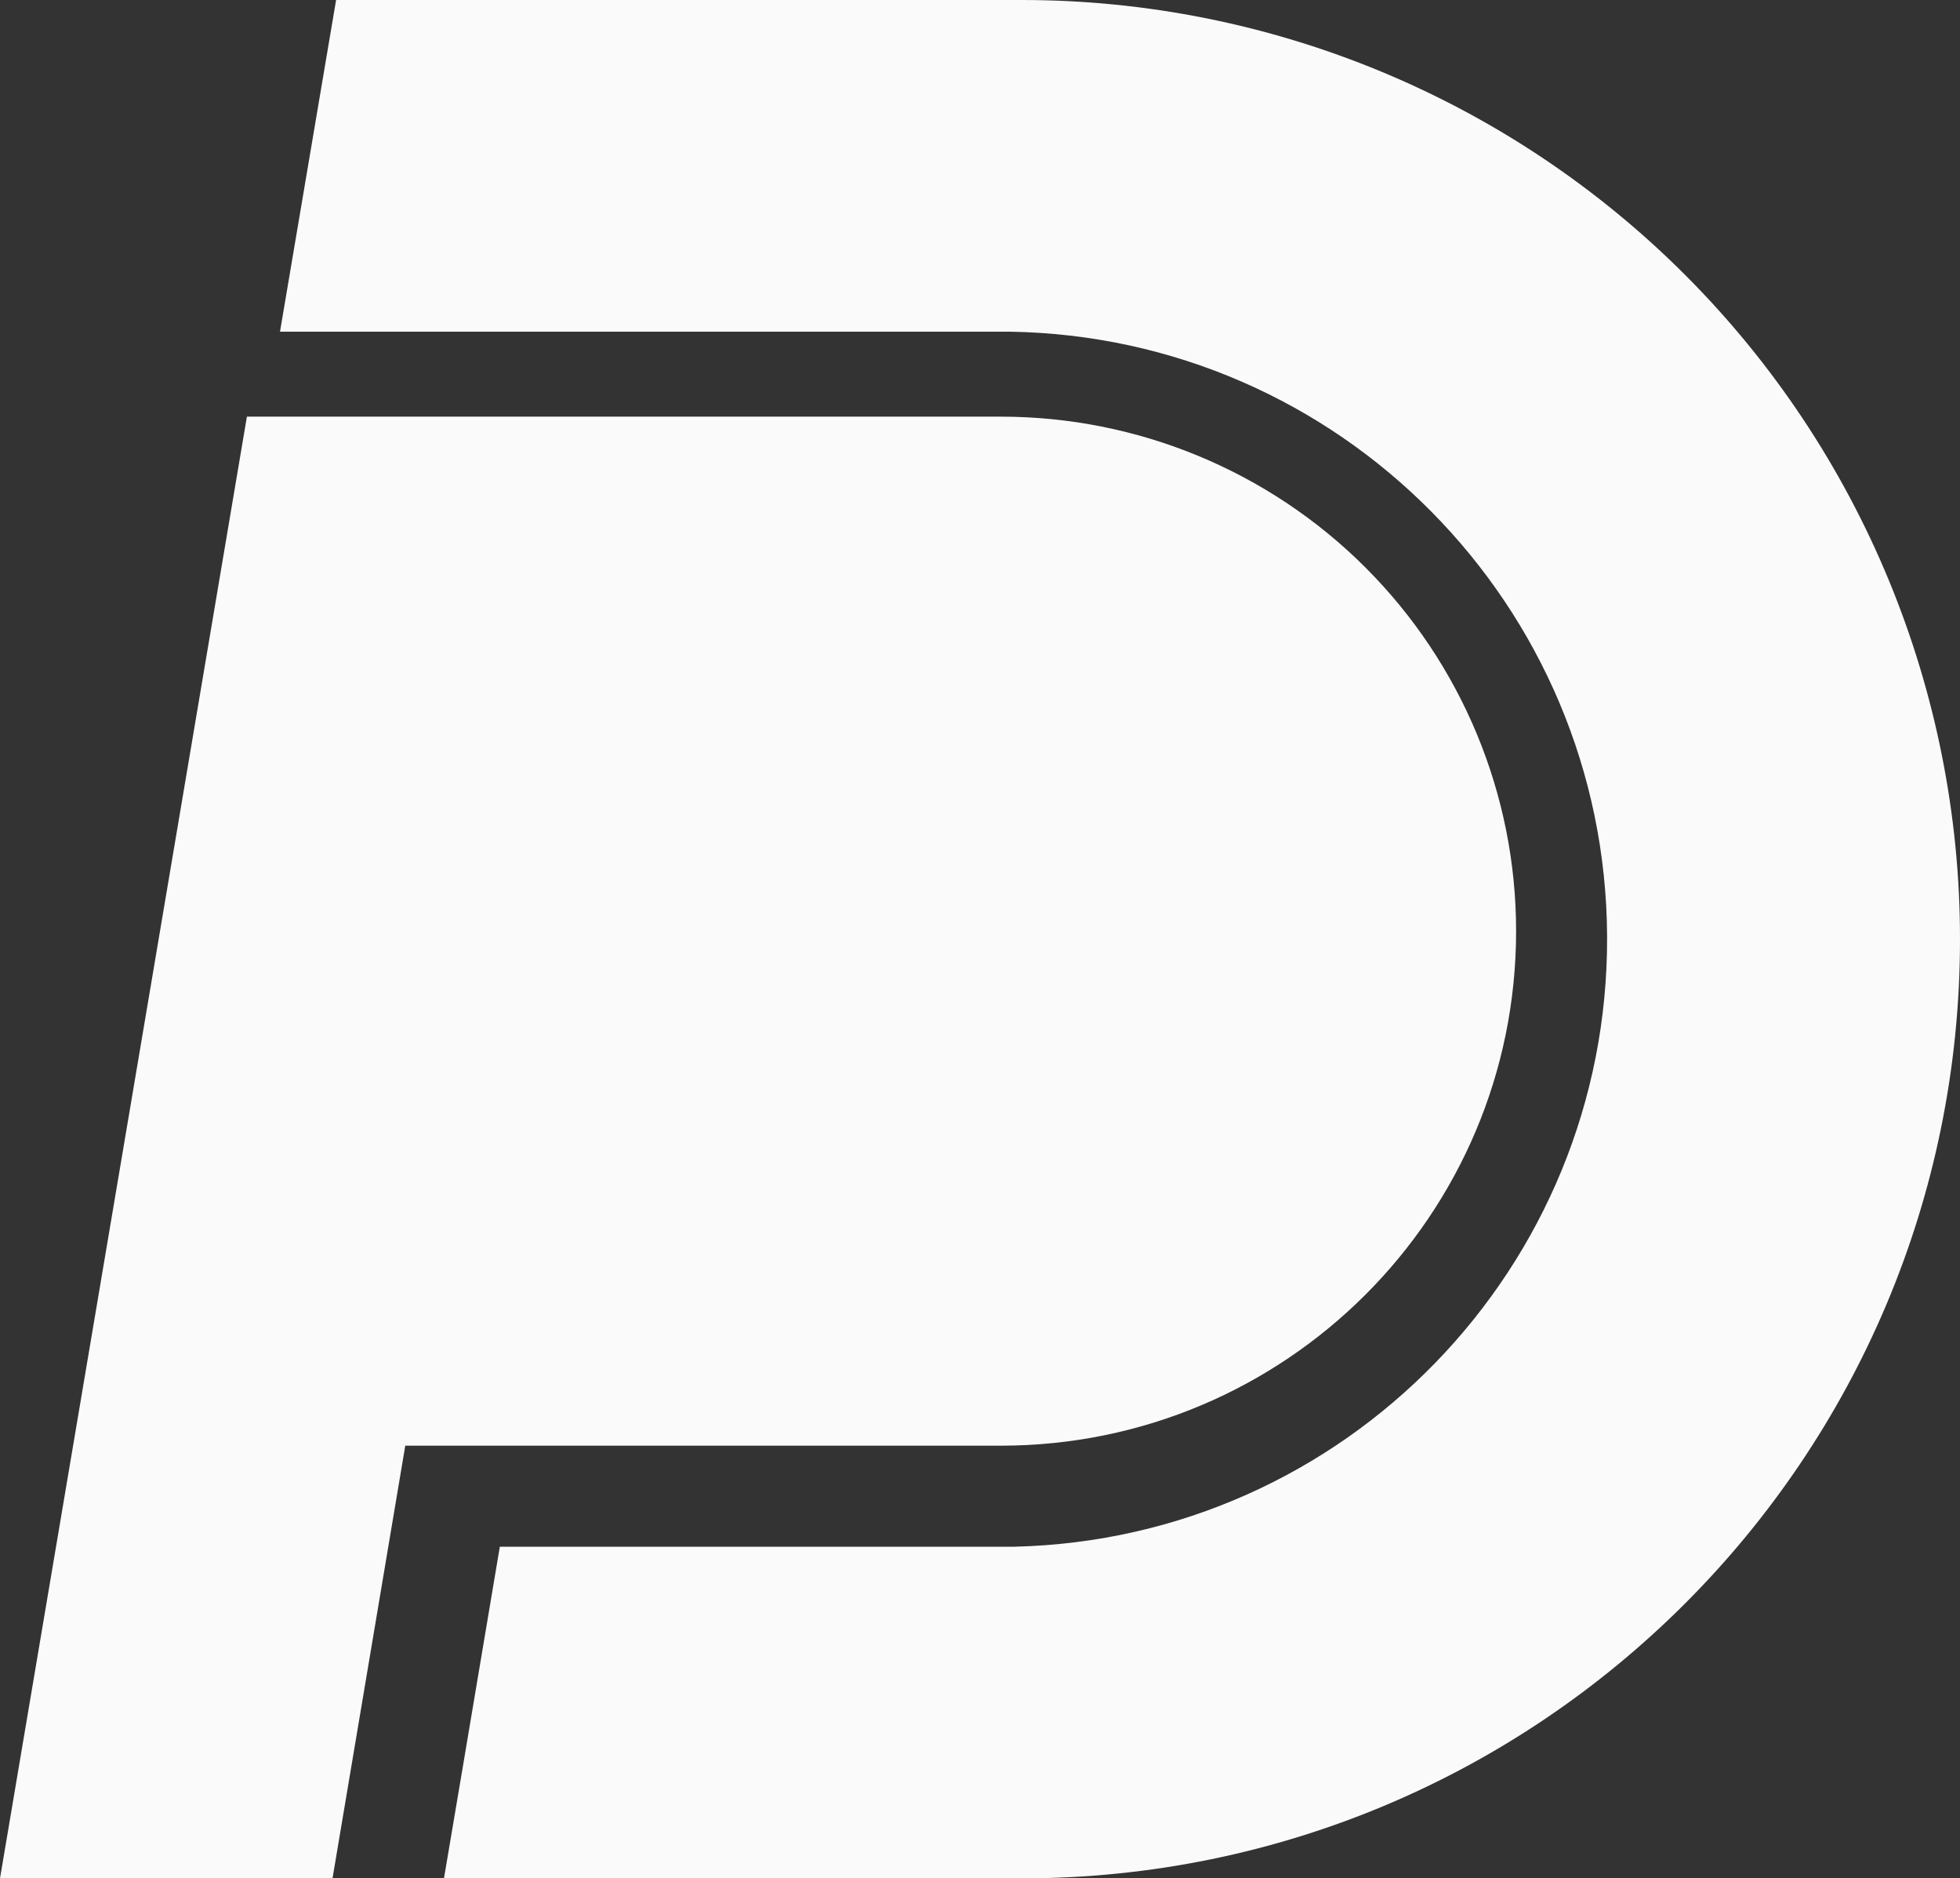 <?xml version="1.0" encoding="UTF-8"?>
<svg width="287px" height="275px" viewBox="0 0 287 275" version="1.1" xmlns="http://www.w3.org/2000/svg" xmlns:xlink="http://www.w3.org/1999/xlink">
    <rect x="0" y="0" width="287" height="275" fill="#333333" stroke="none"/>
    <!-- Generator: Sketch 63.1 (92452) - https://sketch.com -->
    <title>UI/LP/Logo/Watermark</title>
    <desc>Created with Sketch.</desc>
    <g id="Symbols" stroke="none" stroke-width="1" fill="none" fill-rule="evenodd">
        <g id="UI/LP/Footer" fill="#FAFAFA" fill-rule="nonzero">
            <g id="UI/LP/Logo/Watermark">
                <path d="M146.532,61 C166.55,60.991 185.751,68.924 199.906,83.052 C214.061,97.181 222.009,116.346 222,136.327 C222,177.929 188.212,211.654 146.532,211.654 L59.344,211.654 L48.69,275 L2.84217094e-14,275 L36.154,61 L146.532,61 Z M149.641,0 C186.083,0 221.032,14.494 246.793,40.293 C272.555,66.091 287.019,101.078 287,137.553 C286.98,213.469 225.488,275 149.641,275 L65.009,275 L67.735,258.874 L73.189,226.443 L148.579,226.443 C196.979,225.28 235.547,185.558 235.325,137.1 C235.103,88.642 196.174,49.276 147.764,48.557 L41,48.557 L49.215,0 L149.641,0 Z" id="Combined-Shape"></path>
            </g>
        </g>
    </g>
</svg>